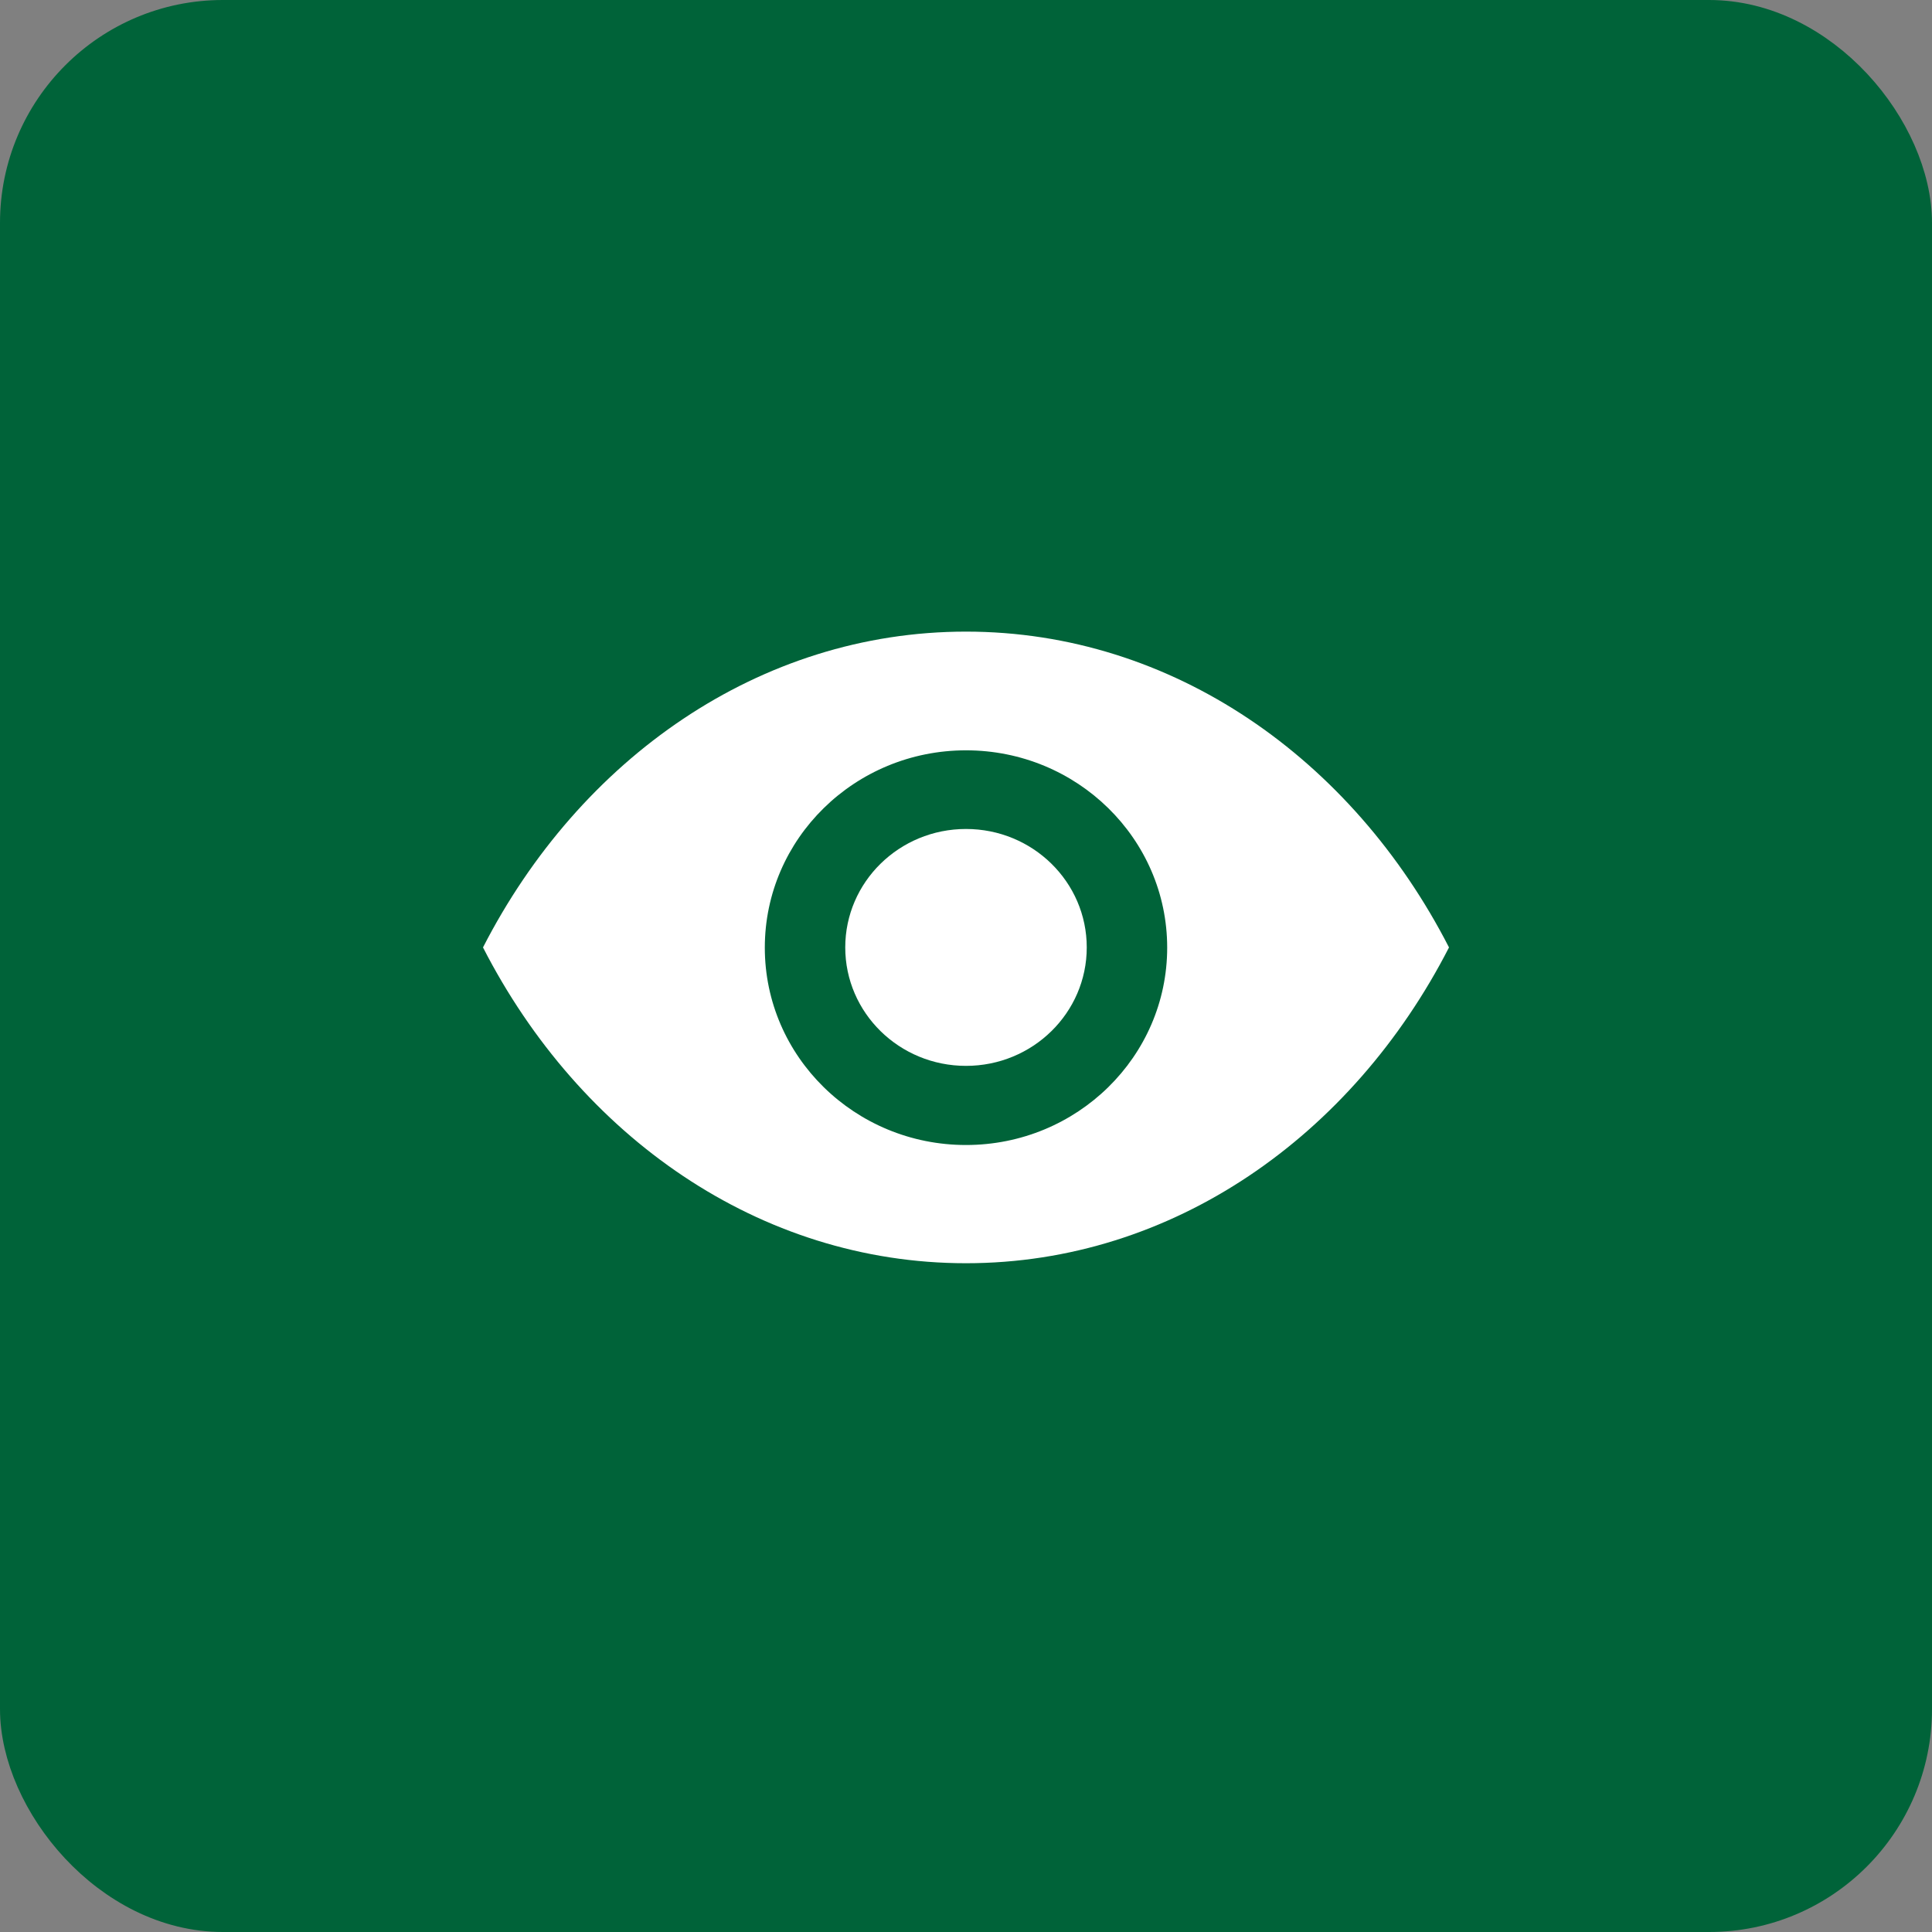 <svg width="52" height="52" viewBox="0 0 52 52" fill="none" xmlns="http://www.w3.org/2000/svg">
<rect x="0" y="0" width="52" height="52" fill="#808080" stroke="none"/>
<rect x="0.5" y="0.5" width="51" height="51" rx="5.5" fill="#006339" stroke="#006339"/>
<path d="M26 17C20.439 17 15.602 20.425 13 25.5C15.602 30.581 20.439 34 26 34C31.561 34 36.398 30.575 39 25.5C36.398 20.425 31.561 17 26 17ZM26 30.818C23.01 30.818 20.585 28.439 20.585 25.506C20.585 22.573 23.01 20.195 26 20.195C28.99 20.195 31.415 22.573 31.415 25.506C31.415 28.439 28.99 30.818 26 30.818Z" fill="white"/>
<path d="M26 28.688C27.795 28.688 29.25 27.261 29.25 25.5C29.25 23.739 27.795 22.312 26 22.312C24.205 22.312 22.75 23.739 22.75 25.5C22.75 27.261 24.205 28.688 26 28.688Z" fill="white"/>
</svg>
